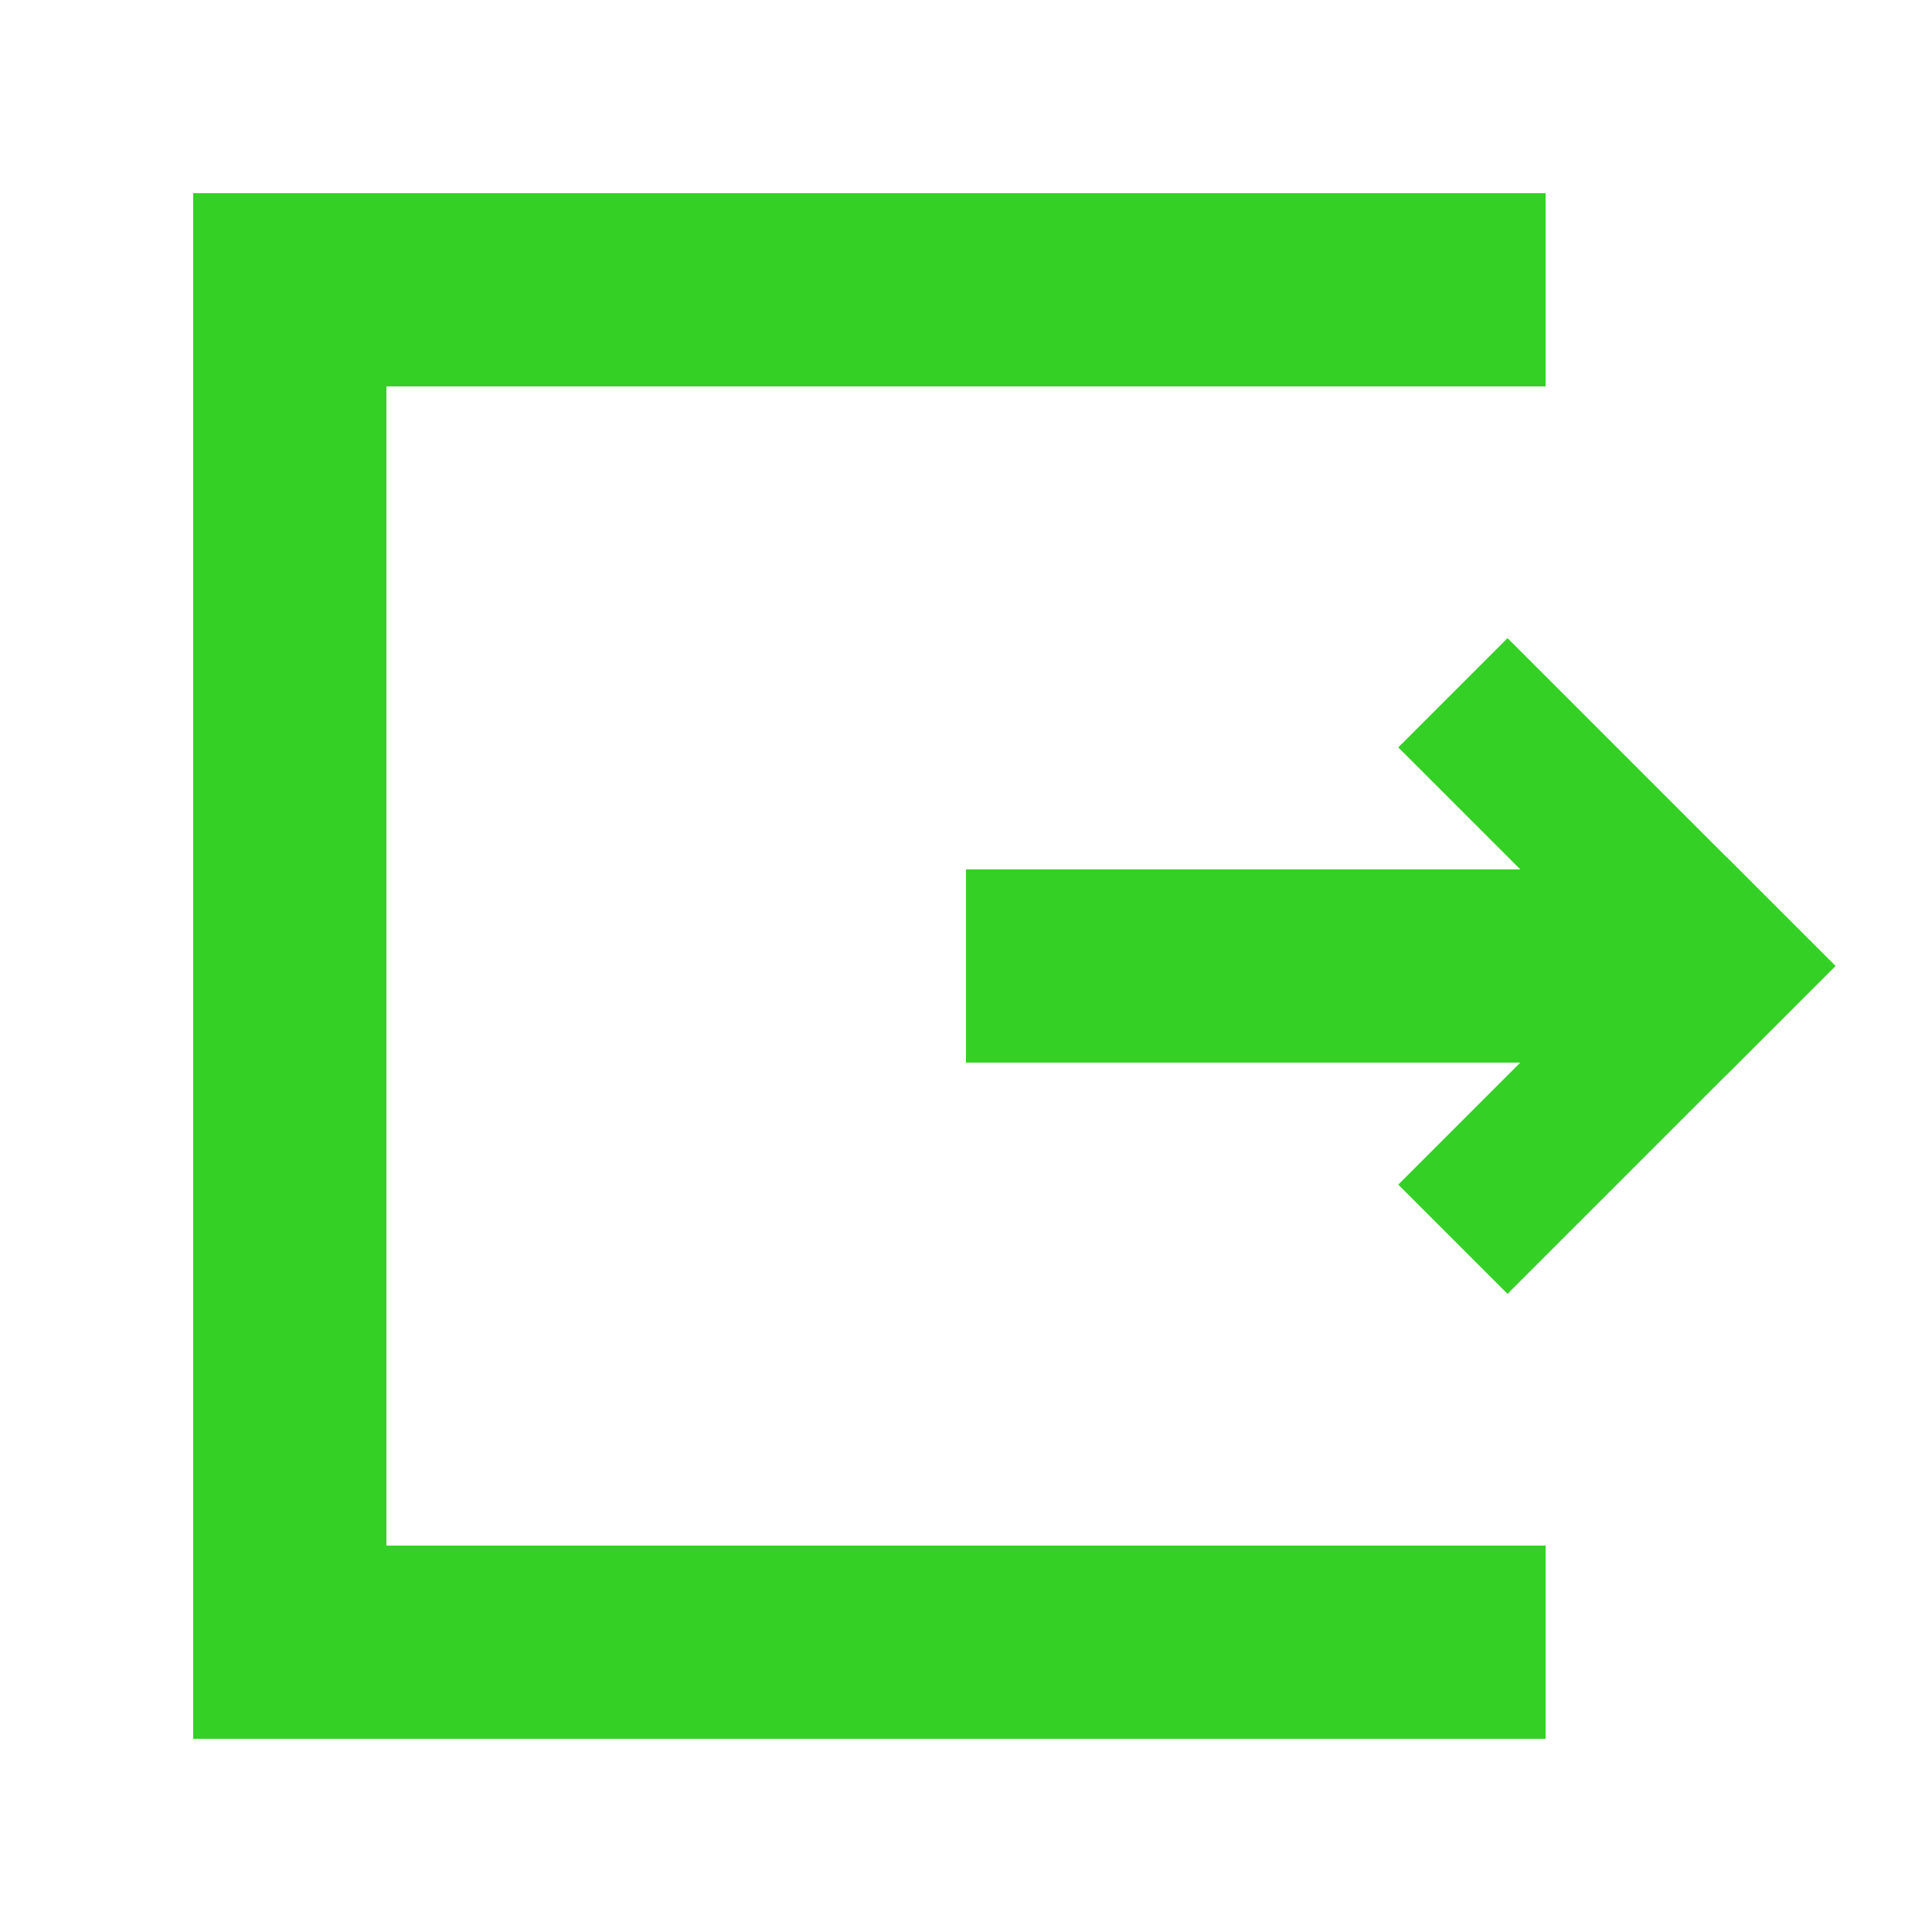 <svg width="20" height="20" viewBox="0 0 20 20" fill="none" xmlns="http://www.w3.org/2000/svg">
<rect x="2" y="2" width="14" height="2" fill="#34D026"/>
<rect x="10" y="9" width="7" height="2" fill="#34D026"/>
<path d="M15.606 6.606L19 10L17.869 11.131L14.475 7.737L15.606 6.606Z" fill="#34D026"/>
<path d="M14.475 12.263L17.869 8.869L19 10L15.606 13.394L14.475 12.263Z" fill="#34D026"/>
<rect x="2" y="16" width="14" height="2" fill="#34D026"/>
<rect x="2" y="18" width="16" height="2" transform="rotate(-90 2 18)" fill="#34D026"/>
</svg>
